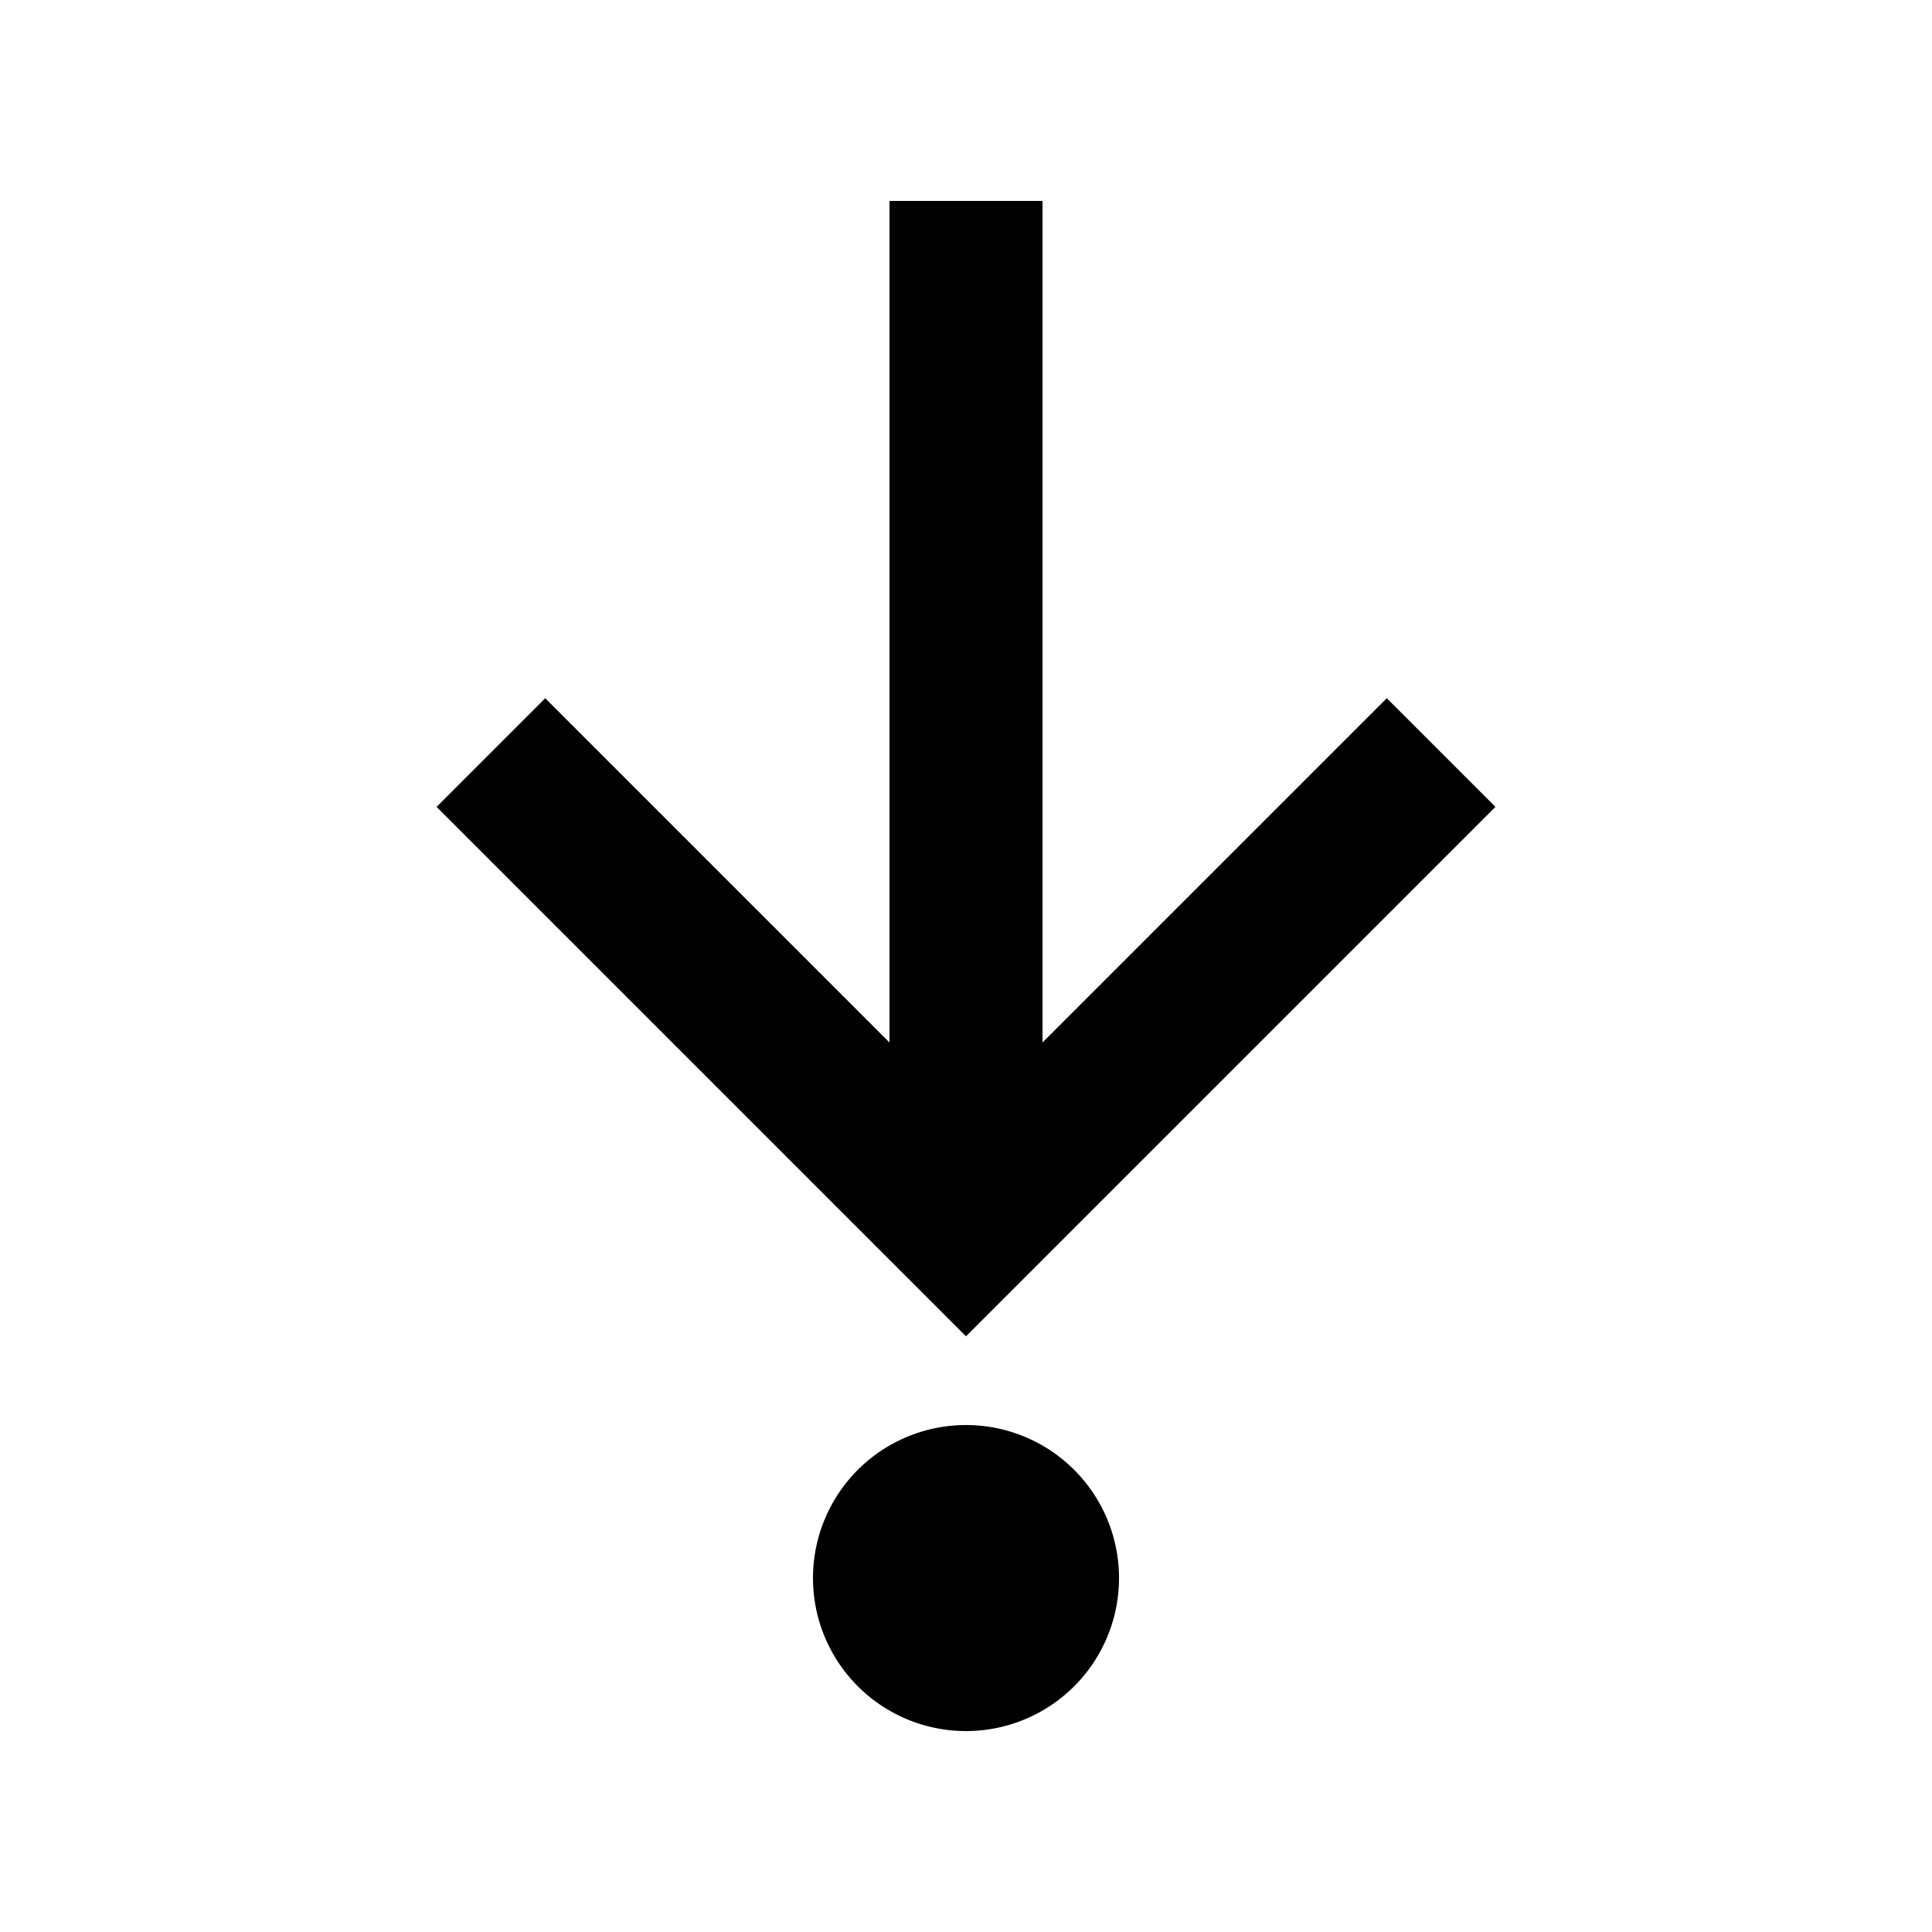<svg width="1e3" height="1e3" version="1.1" viewBox="0 0 1e3 1e3" xmlns="http://www.w3.org/2000/svg">
 <path d="m500 896a79.2 79.2 0 0 1-79.2-79.2 79.2 79.2 0 0 1 79.2-79.2 79.2 79.2 0 0 1 79.2 79.2 79.2 79.2 0 0 1-79.2 79.2m39.6-792v435.6l178.2-178.2 56.232 56.232-274.03 274.03-274.03-274.03 56.232-56.232 178.2 178.2v-435.6z" stroke-width="39.6"/>
</svg>
